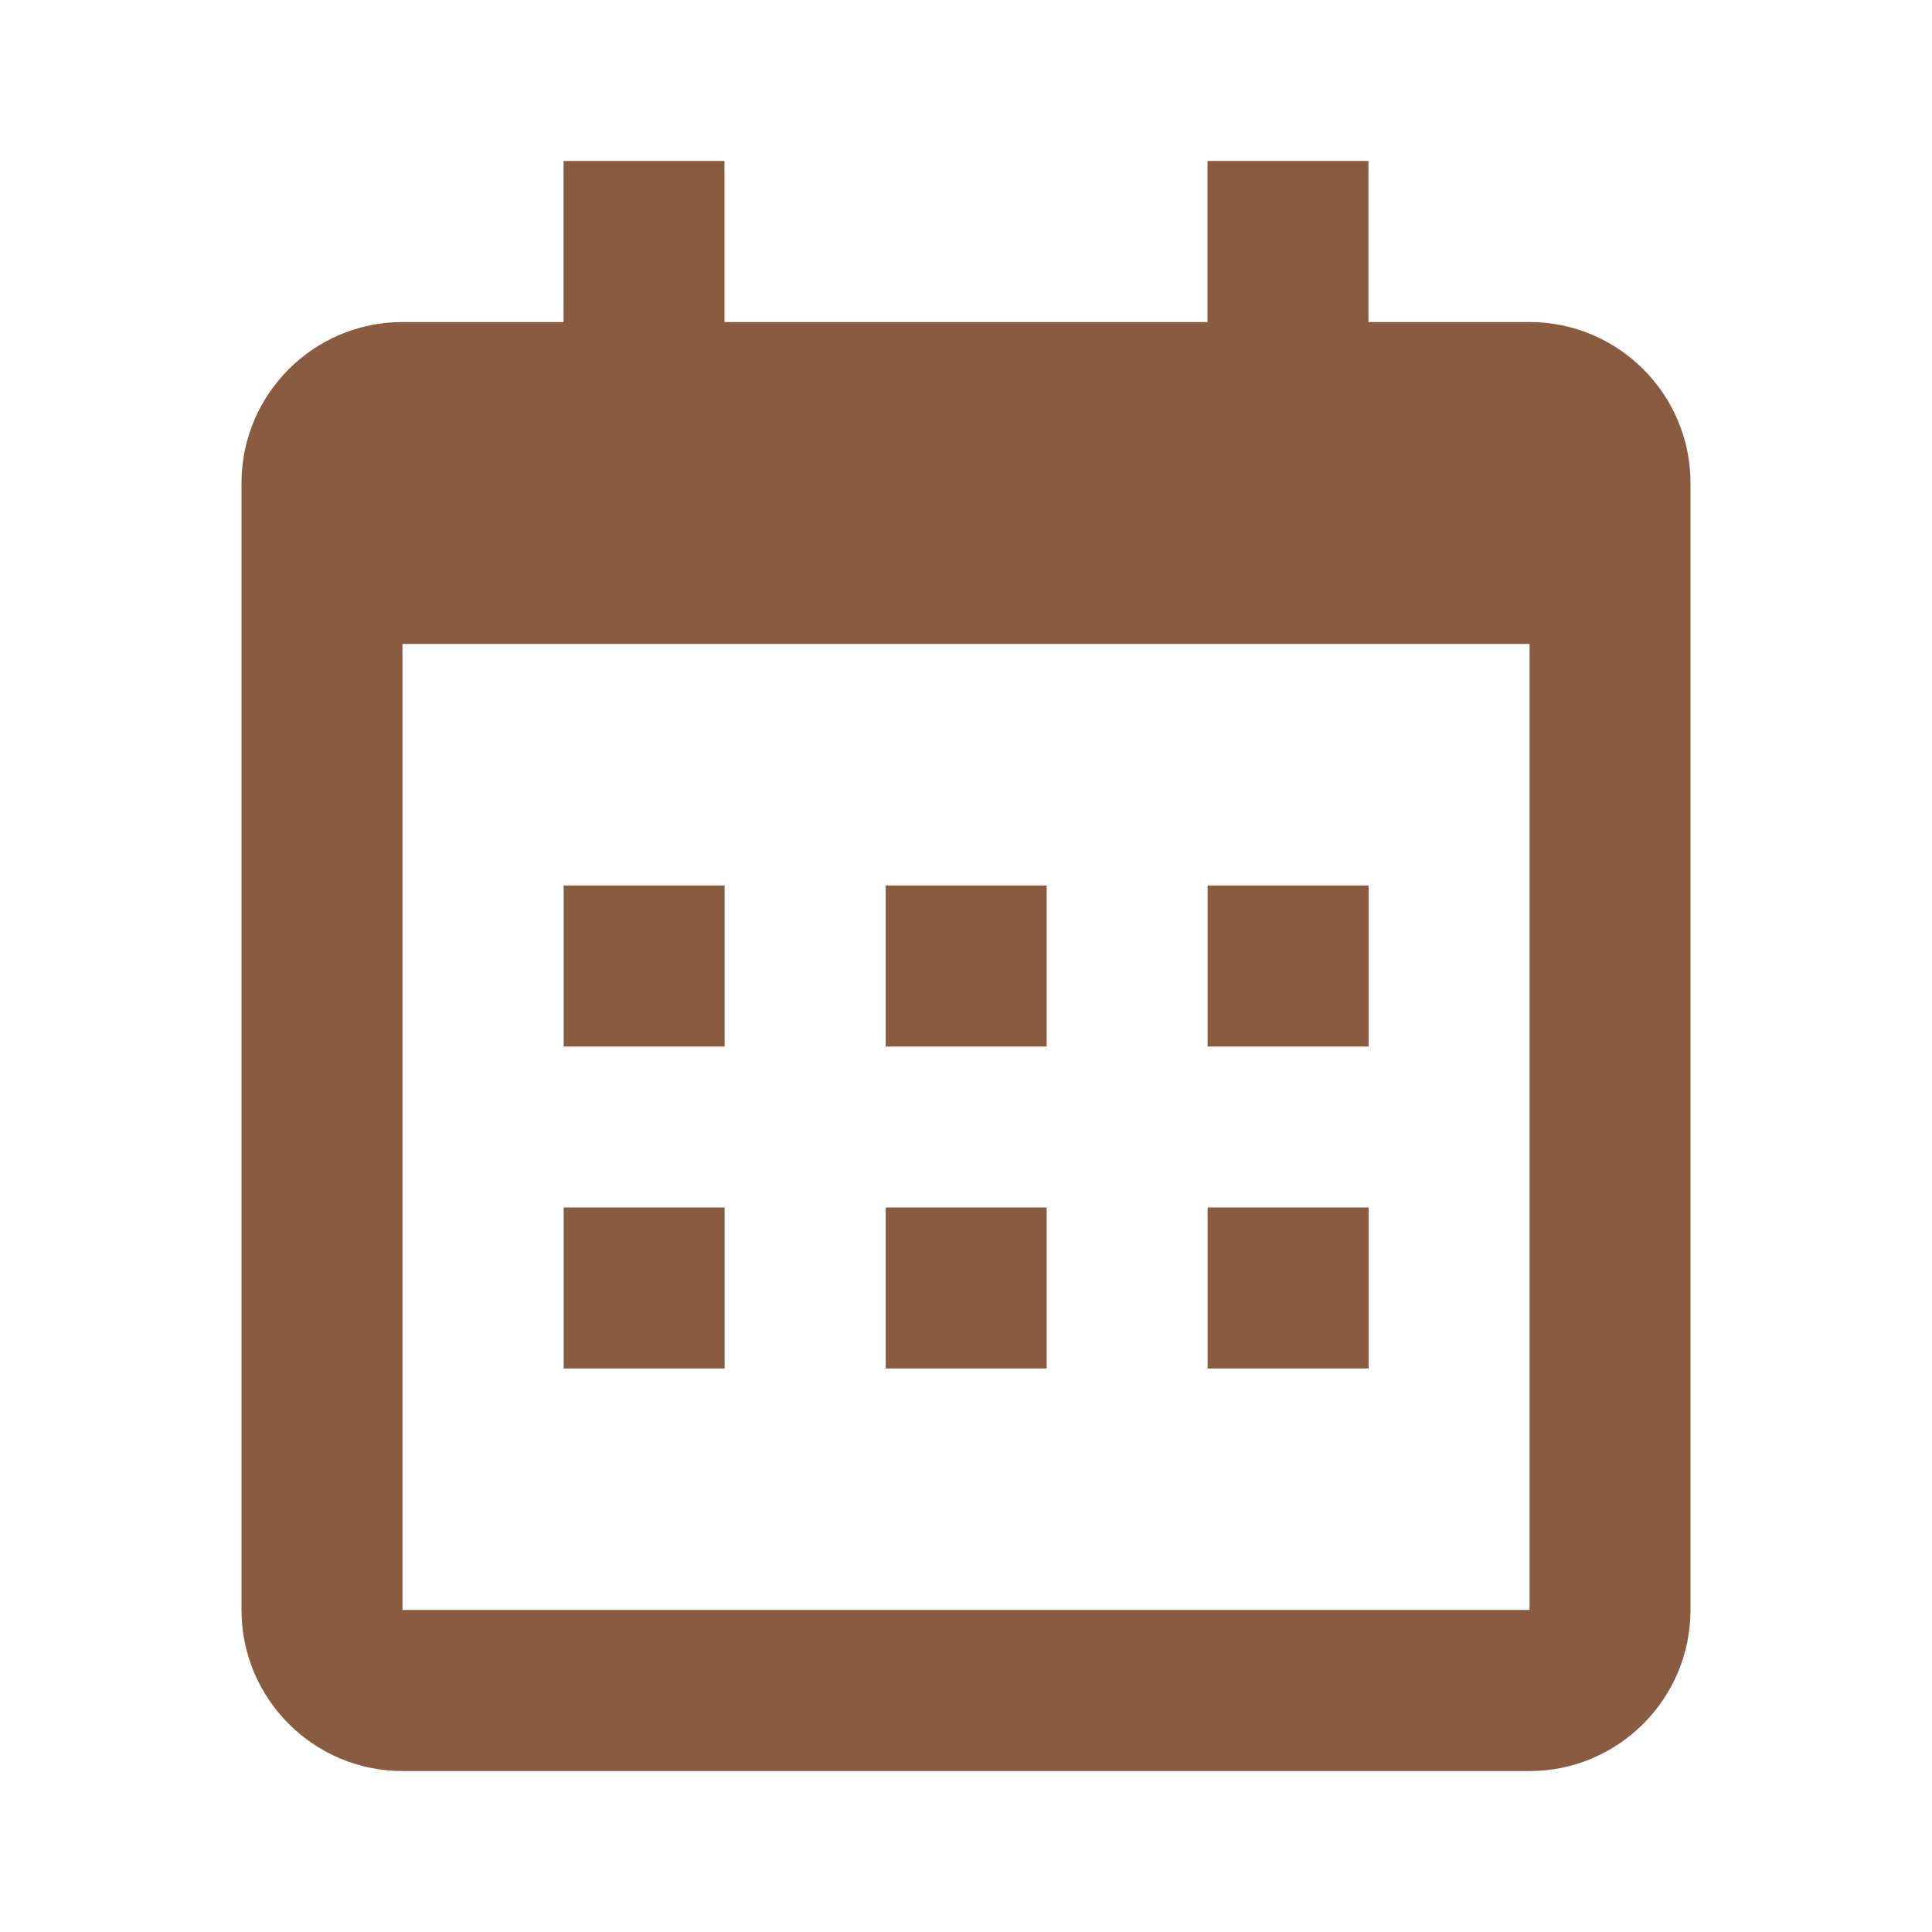 <svg width="16" height="16" viewBox="0 0 16 16" fill="none" xmlns="http://www.w3.org/2000/svg">
<path d="M4.668 7.333H6.001V8.667H4.668V7.333ZM4.668 10H6.001V11.333H4.668V10ZM7.335 7.333H8.668V8.667H7.335V7.333ZM7.335 10H8.668V11.333H7.335V10ZM10.001 7.333H11.335V8.667H10.001V7.333ZM10.001 10H11.335V11.333H10.001V10Z" fill="#895C41"/>
<path d="M3.333 14.667H12.667C13.402 14.667 14 14.069 14 13.333V4C14 3.265 13.402 2.667 12.667 2.667H11.333V1.333H10V2.667H6V1.333H4.667V2.667H3.333C2.598 2.667 2 3.265 2 4V13.333C2 14.069 2.598 14.667 3.333 14.667ZM12.667 5.333L12.667 13.333H3.333V5.333H12.667Z" fill="#895C41"/>
</svg>
